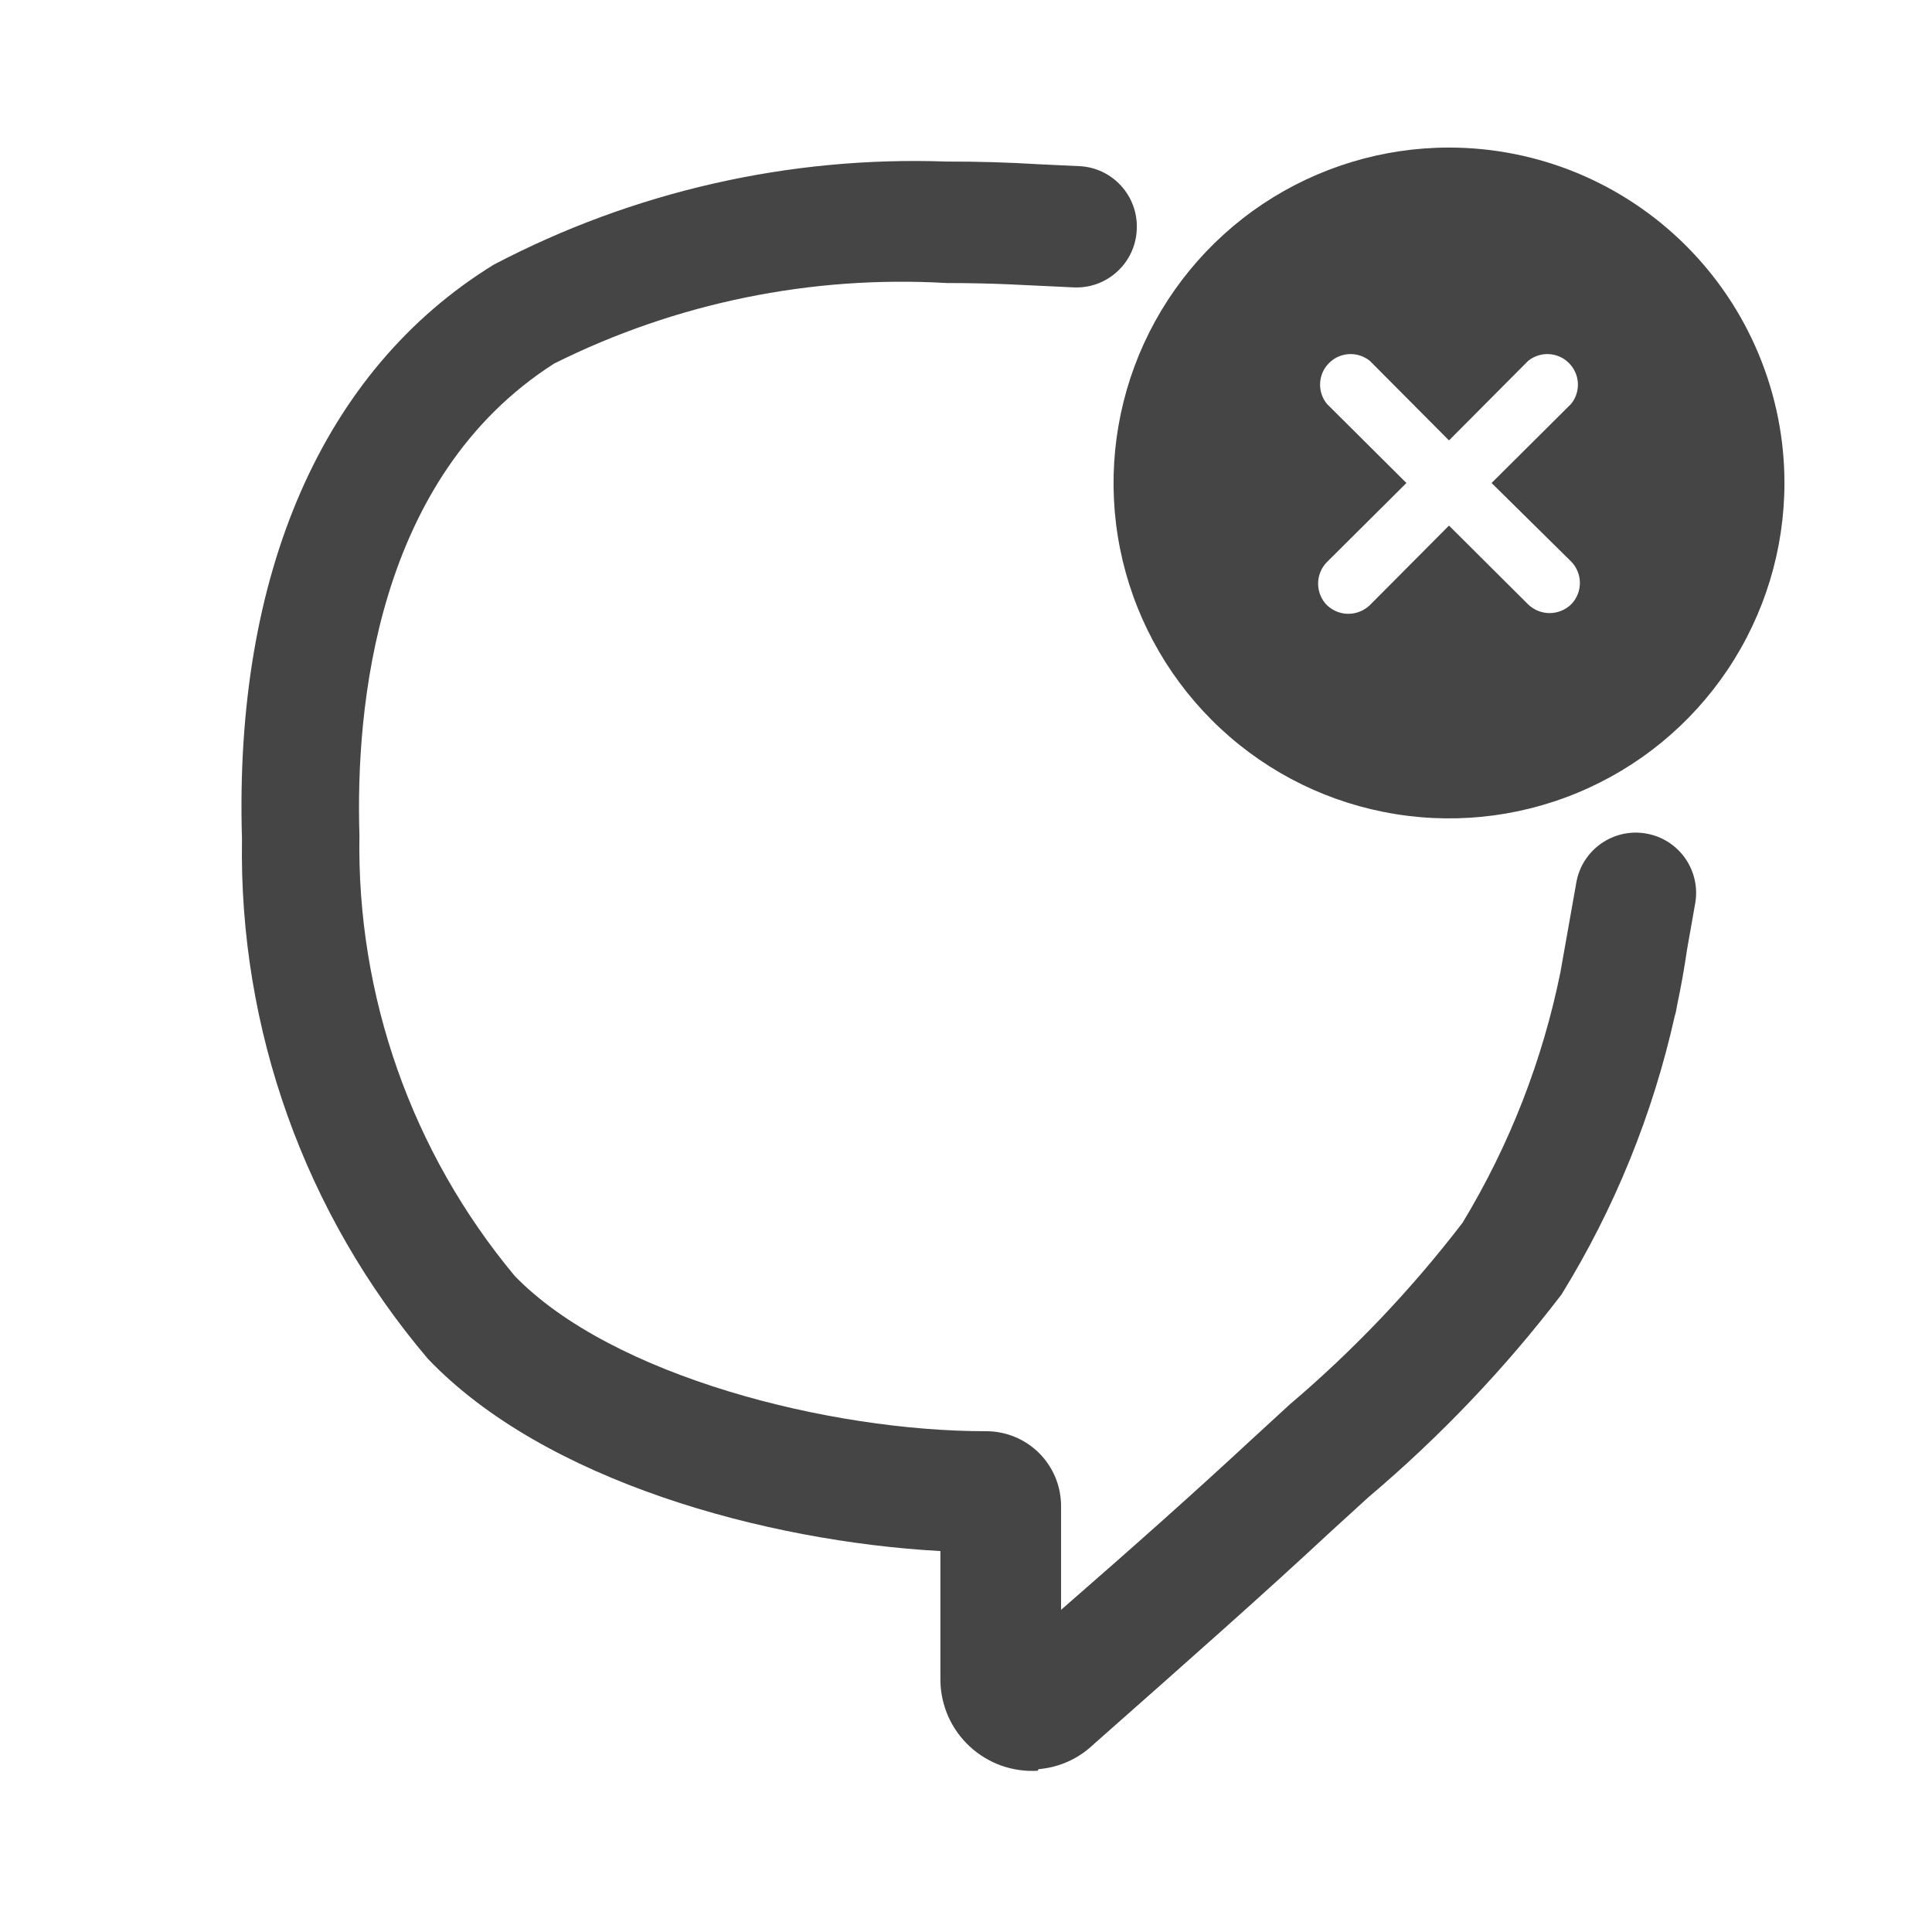 <svg width="24" height="24" viewBox="0 0 24 24" fill="none" xmlns="http://www.w3.org/2000/svg">
<path d="M18 1.833C17.176 1.833 16.37 2.078 15.685 2.535C15 2.993 14.466 3.644 14.15 4.405C13.835 5.167 13.752 6.005 13.913 6.813C14.074 7.621 14.471 8.363 15.054 8.946C15.636 9.529 16.379 9.926 17.187 10.086C17.995 10.247 18.833 10.165 19.594 9.849C20.356 9.534 21.006 9 21.464 8.315C21.922 7.63 22.167 6.824 22.167 6C22.167 5.453 22.059 4.911 21.849 4.405C21.64 3.9 21.333 3.441 20.946 3.054C20.559 2.667 20.1 2.36 19.594 2.15C19.089 1.941 18.547 1.833 18 1.833V1.833ZM19.517 6.975C19.587 7.046 19.626 7.142 19.626 7.242C19.626 7.341 19.587 7.437 19.517 7.508C19.445 7.577 19.349 7.616 19.25 7.616C19.15 7.616 19.055 7.577 18.983 7.508L18 6.529L17.017 7.517C16.945 7.586 16.849 7.625 16.75 7.625C16.65 7.625 16.555 7.586 16.483 7.517C16.413 7.446 16.374 7.35 16.374 7.25C16.374 7.15 16.413 7.054 16.483 6.983L17.471 6L16.483 5.017C16.424 4.944 16.394 4.852 16.399 4.758C16.404 4.664 16.443 4.576 16.51 4.51C16.576 4.443 16.664 4.404 16.758 4.399C16.852 4.394 16.944 4.424 17.017 4.483L18 5.471L18.983 4.483C19.056 4.424 19.148 4.394 19.242 4.399C19.335 4.404 19.424 4.443 19.49 4.51C19.556 4.576 19.596 4.664 19.601 4.758C19.606 4.852 19.576 4.944 19.517 5.017L18.529 6L19.517 6.975Z" fill="#454545"/>
<path fill-rule="evenodd" clip-rule="evenodd" d="M20.804 12.623C20.813 12.595 20.82 12.566 20.825 12.536L20.834 12.485C20.883 12.255 20.924 12.023 20.958 11.79L21.058 11.224C21.131 10.816 20.859 10.427 20.452 10.355C20.044 10.282 19.655 10.554 19.582 10.961L19.384 12.078C19.163 13.167 18.755 14.221 18.168 15.19C17.534 16.017 16.814 16.774 16.019 17.449L15.54 17.889C14.85 18.529 14.1 19.198 13.181 19.998V18.718C13.182 18.595 13.159 18.472 13.112 18.357C13.065 18.243 12.996 18.139 12.909 18.051C12.821 17.964 12.717 17.894 12.602 17.848C12.488 17.801 12.365 17.778 12.241 17.779C10.312 17.779 7.604 17.099 6.394 15.85C5.115 14.315 4.43 12.371 4.465 10.373C4.416 8.794 4.665 5.935 6.884 4.516C8.395 3.762 10.076 3.418 11.762 3.516C12.019 3.516 12.277 3.521 12.534 3.532L13.337 3.57C13.75 3.59 14.101 3.27 14.121 2.857L14.121 2.848C14.141 2.435 13.821 2.083 13.408 2.064L12.898 2.04C12.52 2.017 12.141 2.006 11.762 2.007C9.807 1.937 7.867 2.378 6.135 3.287C4.006 4.596 2.906 7.134 3.006 10.423C2.966 12.784 3.787 15.079 5.315 16.879C6.764 18.399 9.513 19.148 11.682 19.268V20.877C11.684 21.031 11.718 21.183 11.78 21.324C11.843 21.465 11.934 21.591 12.047 21.696C12.16 21.8 12.293 21.881 12.438 21.933C12.583 21.984 12.737 22.006 12.891 21.997L12.901 21.977C13.133 21.958 13.353 21.867 13.531 21.717L13.641 21.619C14.798 20.597 15.706 19.794 16.529 19.028L16.999 18.599C17.887 17.848 18.692 17.004 19.398 16.08C20.062 15.004 20.533 13.835 20.804 12.623Z" fill="#454545"/>
</svg>

